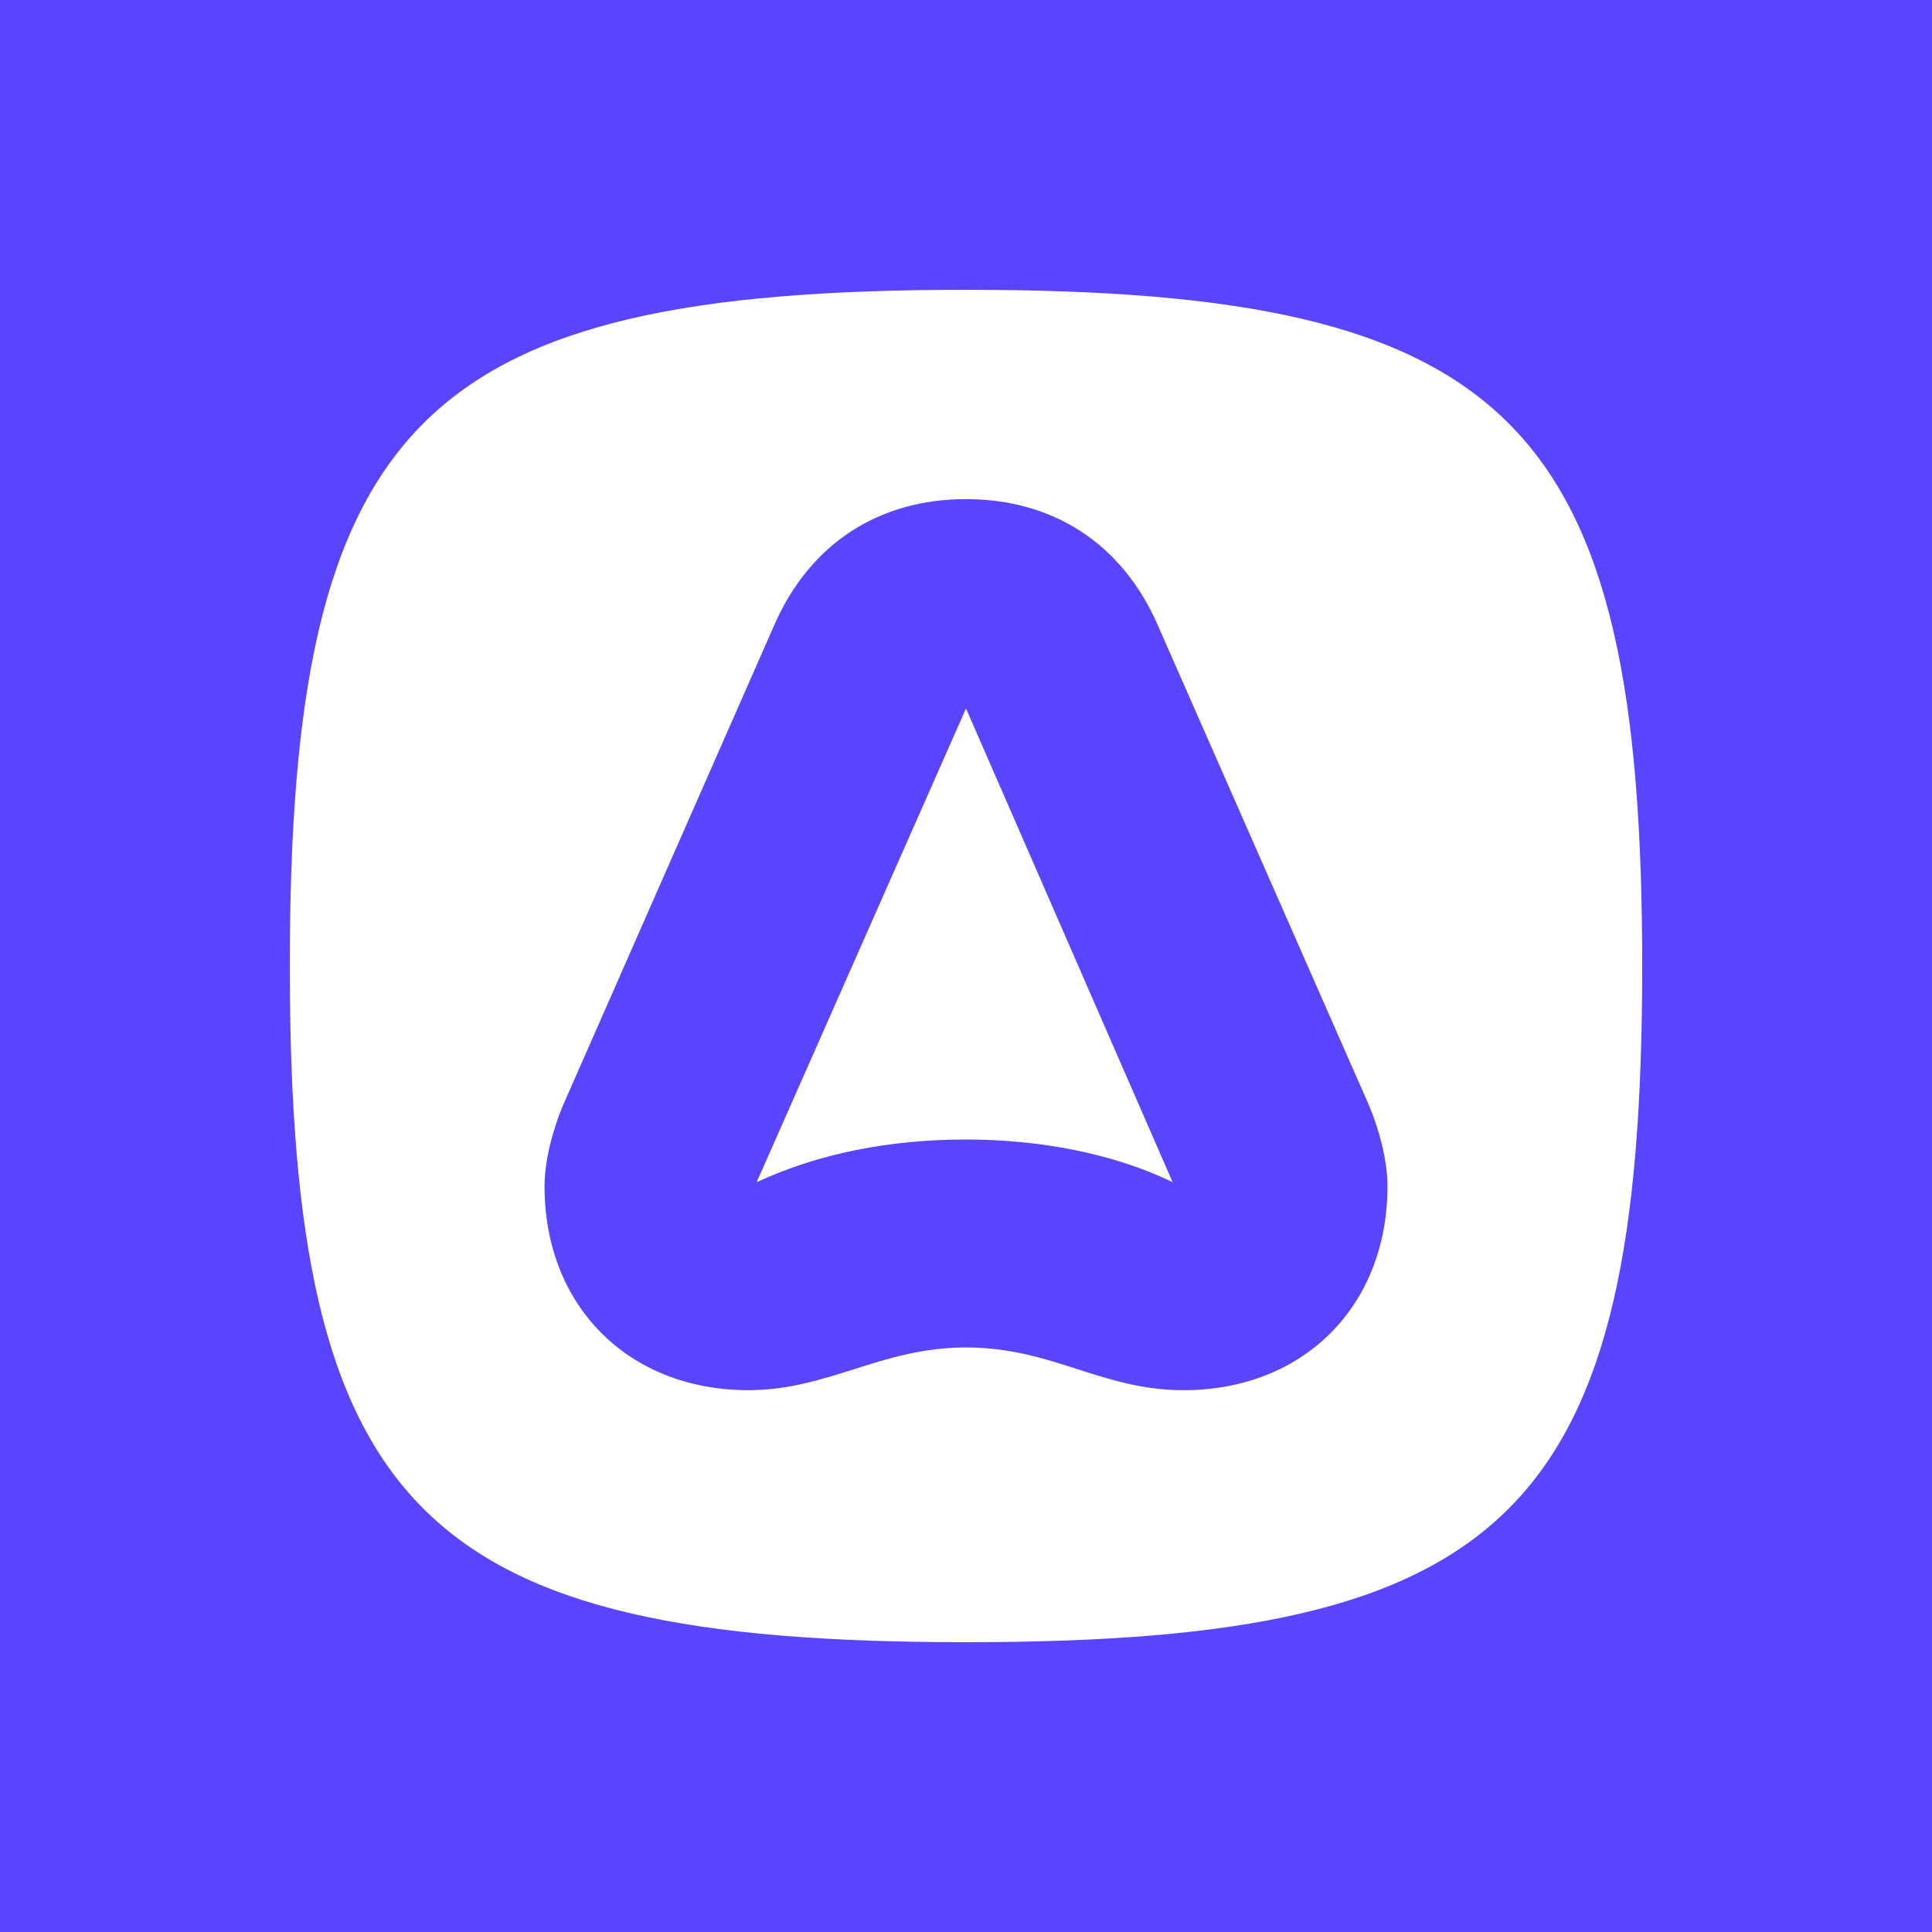<svg viewBox="0 0 20 20" fill="none" xmlns="http://www.w3.org/2000/svg">
<rect width="20" height="20" fill="#5A45FF"/>
<path fill-rule="evenodd" clip-rule="evenodd" d="M10 17C4.354 17 3 15.646 3 10C3 4.354 4.354 3 10 3C15.646 3 17 4.354 17 10C17 15.646 15.646 17 10 17ZM8.018 6.464L5.823 11.454C5.723 11.697 5.637 12.01 5.637 12.281C5.637 13.521 6.507 14.391 7.747 14.391C8.154 14.391 8.491 14.284 8.835 14.176C9.189 14.063 9.551 13.949 10 13.949C10.455 13.949 10.807 14.062 11.155 14.174C11.495 14.283 11.83 14.391 12.252 14.391C13.493 14.391 14.363 13.521 14.363 12.281C14.363 12.01 14.277 11.697 14.177 11.454L11.982 6.464C11.611 5.623 10.898 5.167 10 5.167C9.102 5.167 8.389 5.623 8.018 6.464ZM7.833 12.238L10 7.334L12.139 12.238C11.525 11.939 10.756 11.796 10 11.796C9.216 11.796 8.475 11.939 7.833 12.238Z" fill="white"/>
</svg>
